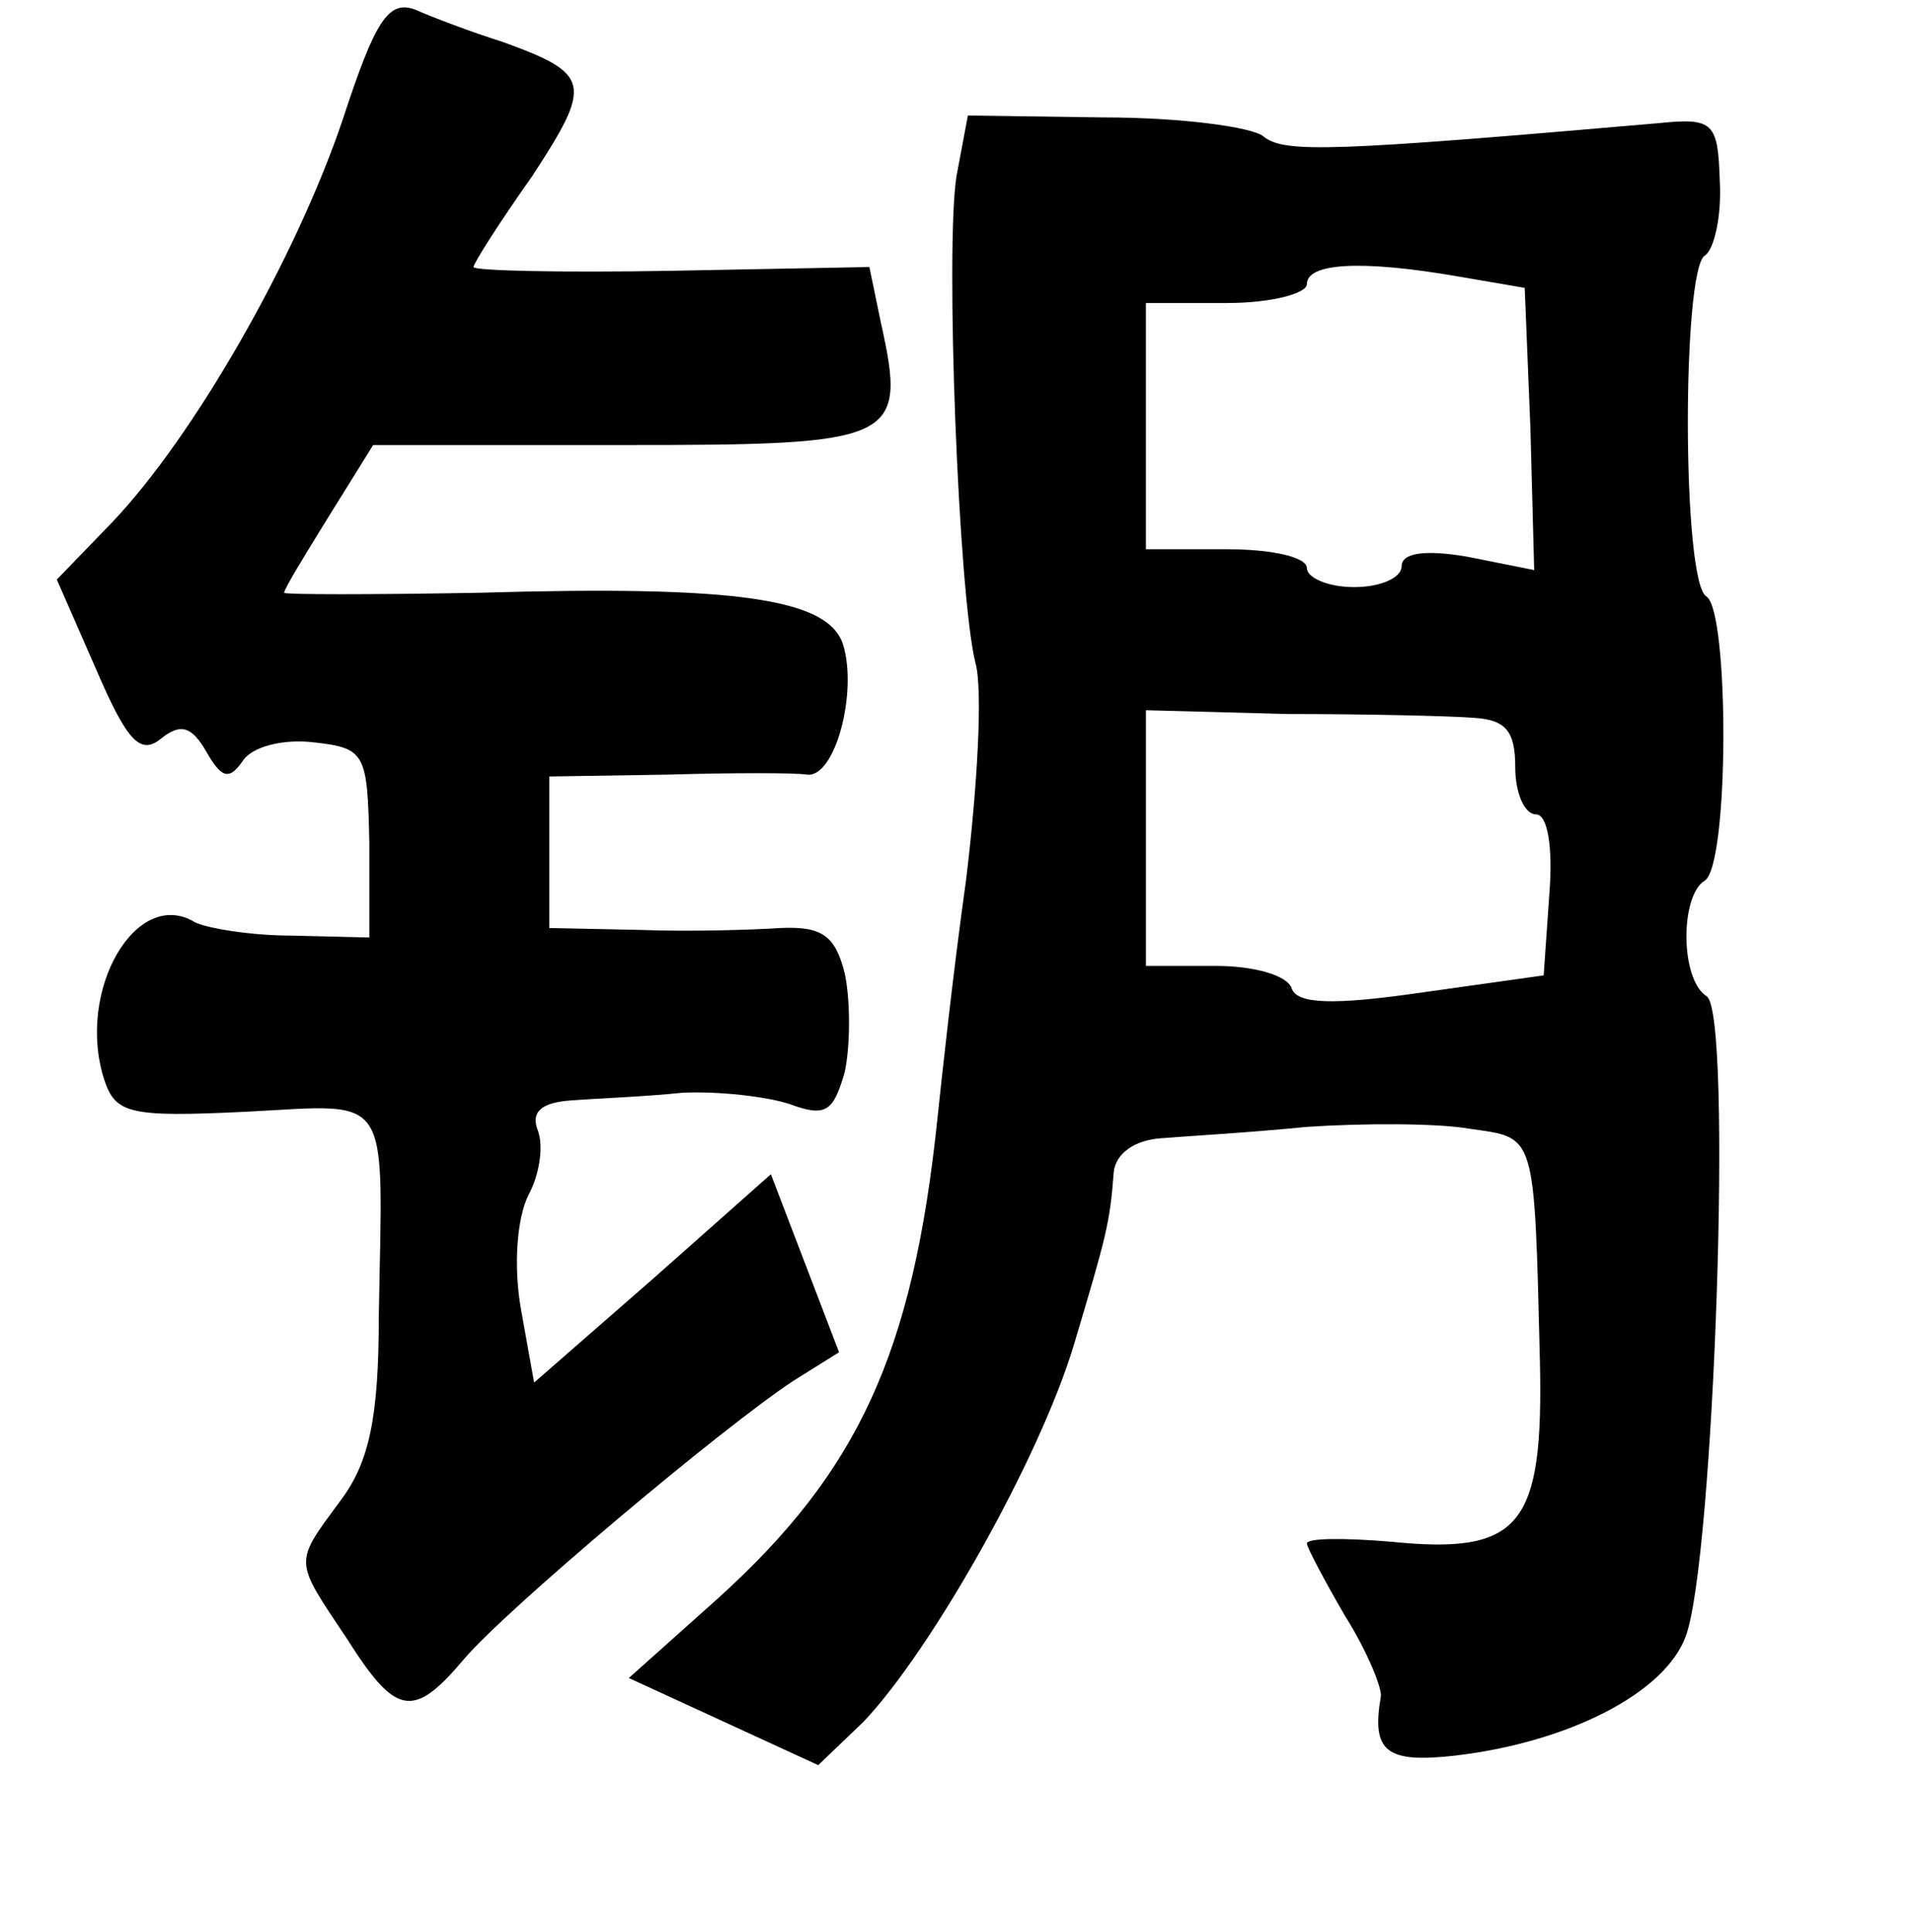 <?xml version="1.0" standalone="no"?>
<!DOCTYPE svg PUBLIC "-//W3C//DTD SVG 20010904//EN"
 "http://www.w3.org/TR/2001/REC-SVG-20010904/DTD/svg10.dtd">
<svg version="1.0" xmlns="http://www.w3.org/2000/svg"
 width="101pt" height="102pt" viewBox="0 0 101 102"
 preserveAspectRatio="xMidYMid meet">
<g transform="translate(0,102) scale(0.1,-0.1)"
fill="#000000" stroke="none">
<path d="M181 957 c-25 -74 -79 -168 -122 -213 l-29 -30 21 -48 c16 -37 23
-45 34 -36 10 8 16 7 24 -7 8 -14 12 -15 19 -5 5 8 22 12 38 10 27 -3 28 -6
29 -53 l0 -50 -41 1 c-22 0 -45 4 -51 7 -31 19 -63 -36 -48 -83 6 -18 13 -20
75 -17 78 4 72 12 70 -108 0 -53 -5 -77 -20 -97 -25 -34 -25 -31 3 -73 26 -41
35 -43 62 -11 22 26 136 122 174 147 l24 15 -18 47 -18 47 -62 -55 -63 -55 -7
39 c-4 23 -2 48 4 60 6 11 8 26 5 34 -4 10 2 15 18 16 13 1 39 2 58 4 19 1 45
-2 57 -6 19 -7 23 -4 29 17 3 14 3 38 0 52 -5 20 -12 25 -34 24 -15 -1 -48 -2
-74 -1 l-48 1 0 40 0 40 63 1 c34 1 67 1 73 0 15 -2 27 44 19 69 -8 24 -57 31
-192 27 -57 -1 -103 -1 -103 0 0 2 11 20 24 41 l23 37 132 0 c145 0 150 2 136
65 l-6 29 -105 -2 c-57 -1 -104 0 -104 2 0 2 14 24 31 48 32 49 31 54 -16 71
-16 5 -37 13 -46 17 -14 5 -21 -6 -38 -58z"/>
<path d="M505 927 c-6 -38 1 -221 10 -257 4 -14 1 -66 -5 -115 -7 -50 -13
-106 -15 -125 -13 -125 -42 -187 -116 -254 l-47 -42 50 -23 50 -23 24 23 c36
38 93 139 111 199 17 57 19 64 21 91 1 10 11 17 25 18 12 1 47 3 77 6 30 2 69
2 86 -1 35 -5 34 -1 37 -122 2 -88 -10 -103 -79 -96 -24 2 -44 2 -44 -1 0 -2
9 -19 20 -38 12 -19 20 -39 19 -43 -5 -29 3 -35 39 -31 60 7 111 33 122 63 15
40 25 330 11 338 -14 9 -14 53 -1 61 13 8 13 142 1 150 -13 7 -13 172 -1 180
5 3 9 21 8 39 -1 31 -3 34 -32 31 -173 -15 -198 -16 -209 -7 -6 5 -44 10 -84
10 l-72 1 -6 -32z m265 -53 l35 -6 3 -74 2 -75 -35 7 c-23 4 -35 2 -35 -5 0
-6 -11 -11 -25 -11 -14 0 -25 5 -25 10 0 6 -19 10 -42 10 l-43 0 0 65 0 65 43
0 c23 0 42 5 42 10 0 11 28 13 80 4z m8 -233 c17 -1 22 -7 22 -26 0 -14 5 -25
11 -25 6 0 9 -17 7 -42 l-3 -43 -64 -9 c-48 -7 -66 -6 -69 2 -2 7 -20 12 -40
12 l-37 0 0 67 0 68 75 -2 c41 0 85 -1 98 -2z"/>
</g>
</svg>
